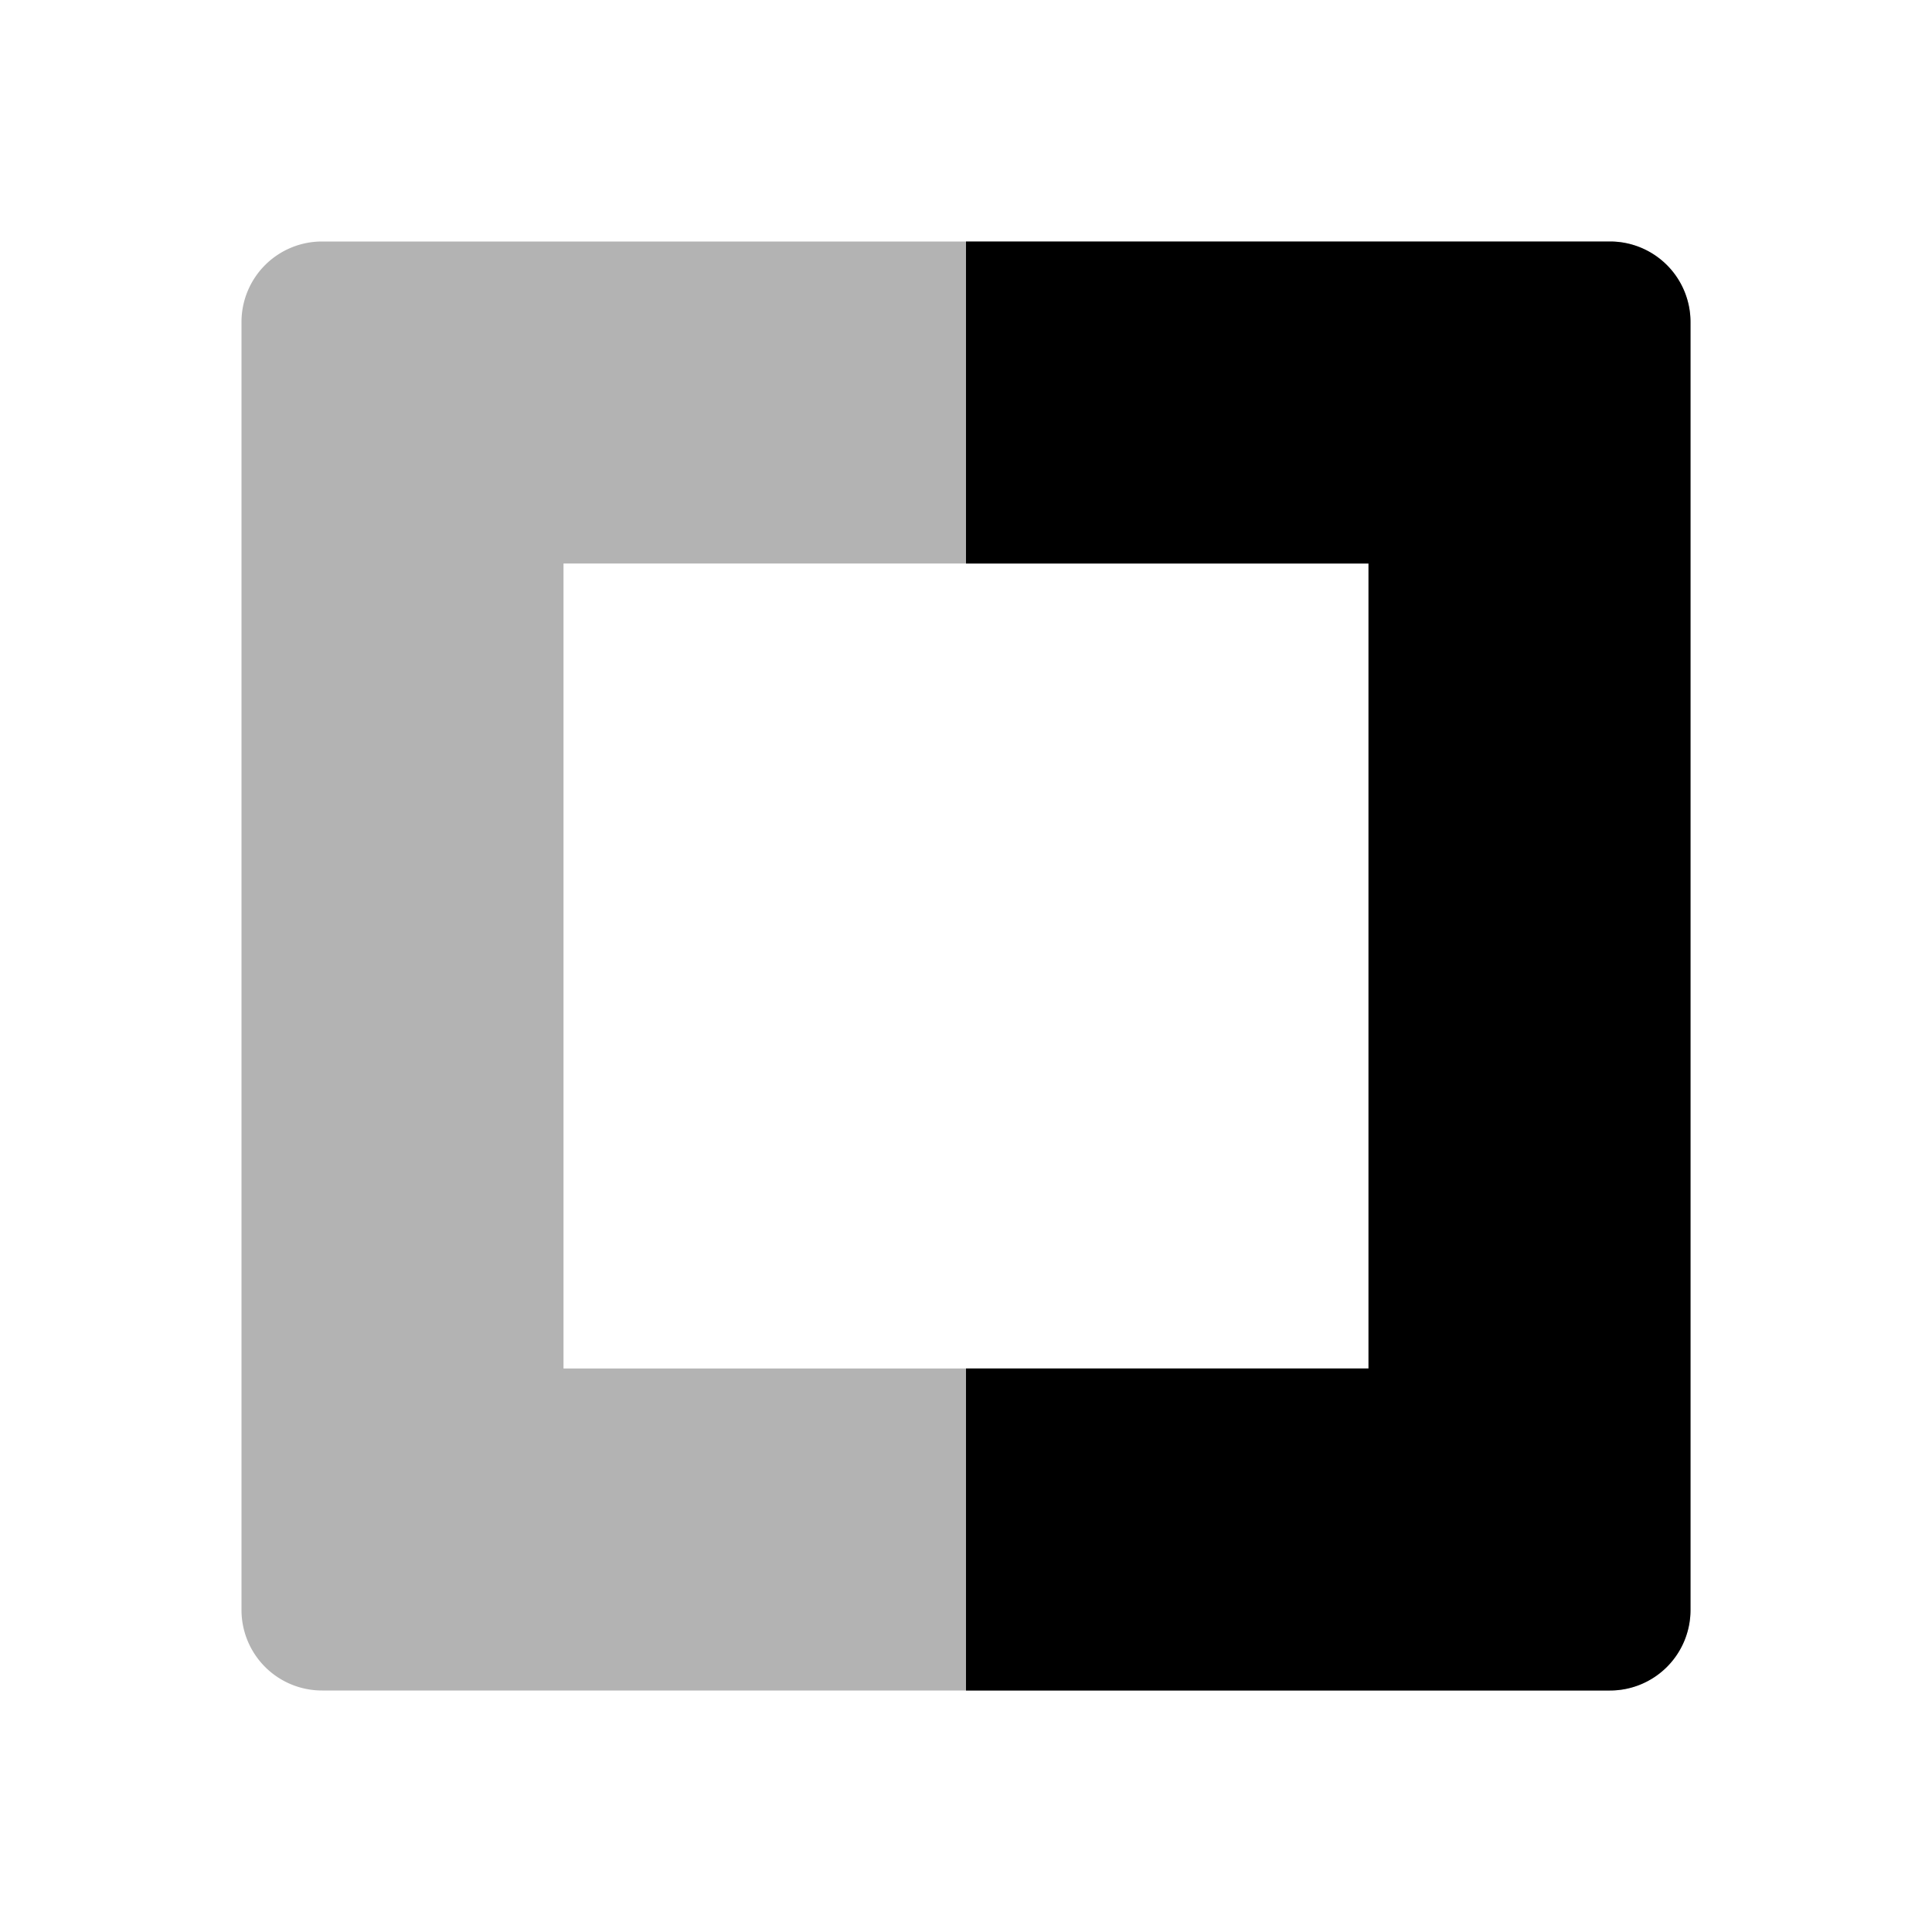 <svg xmlns="http://www.w3.org/2000/svg" viewBox="0 0 24 24"><defs><style>.cls-1{opacity:0.3;}</style></defs><g id="abstract"><g id="abstract-9"><path fill="currentColor" id="abstract-9-2" data-name="abstract-9" class="cls-1" d="M17,7V17H7V7H17m3-4H4A1,1,0,0,0,3,4V20a1,1,0,0,0,1,1H20a1,1,0,0,0,1-1V4a1,1,0,0,0-1-1Z"/><path fill="currentColor" d="M20,3H12V7h5V17H12v4h8a1,1,0,0,0,1-1V4A1,1,0,0,0,20,3Z"/></g></g></svg>